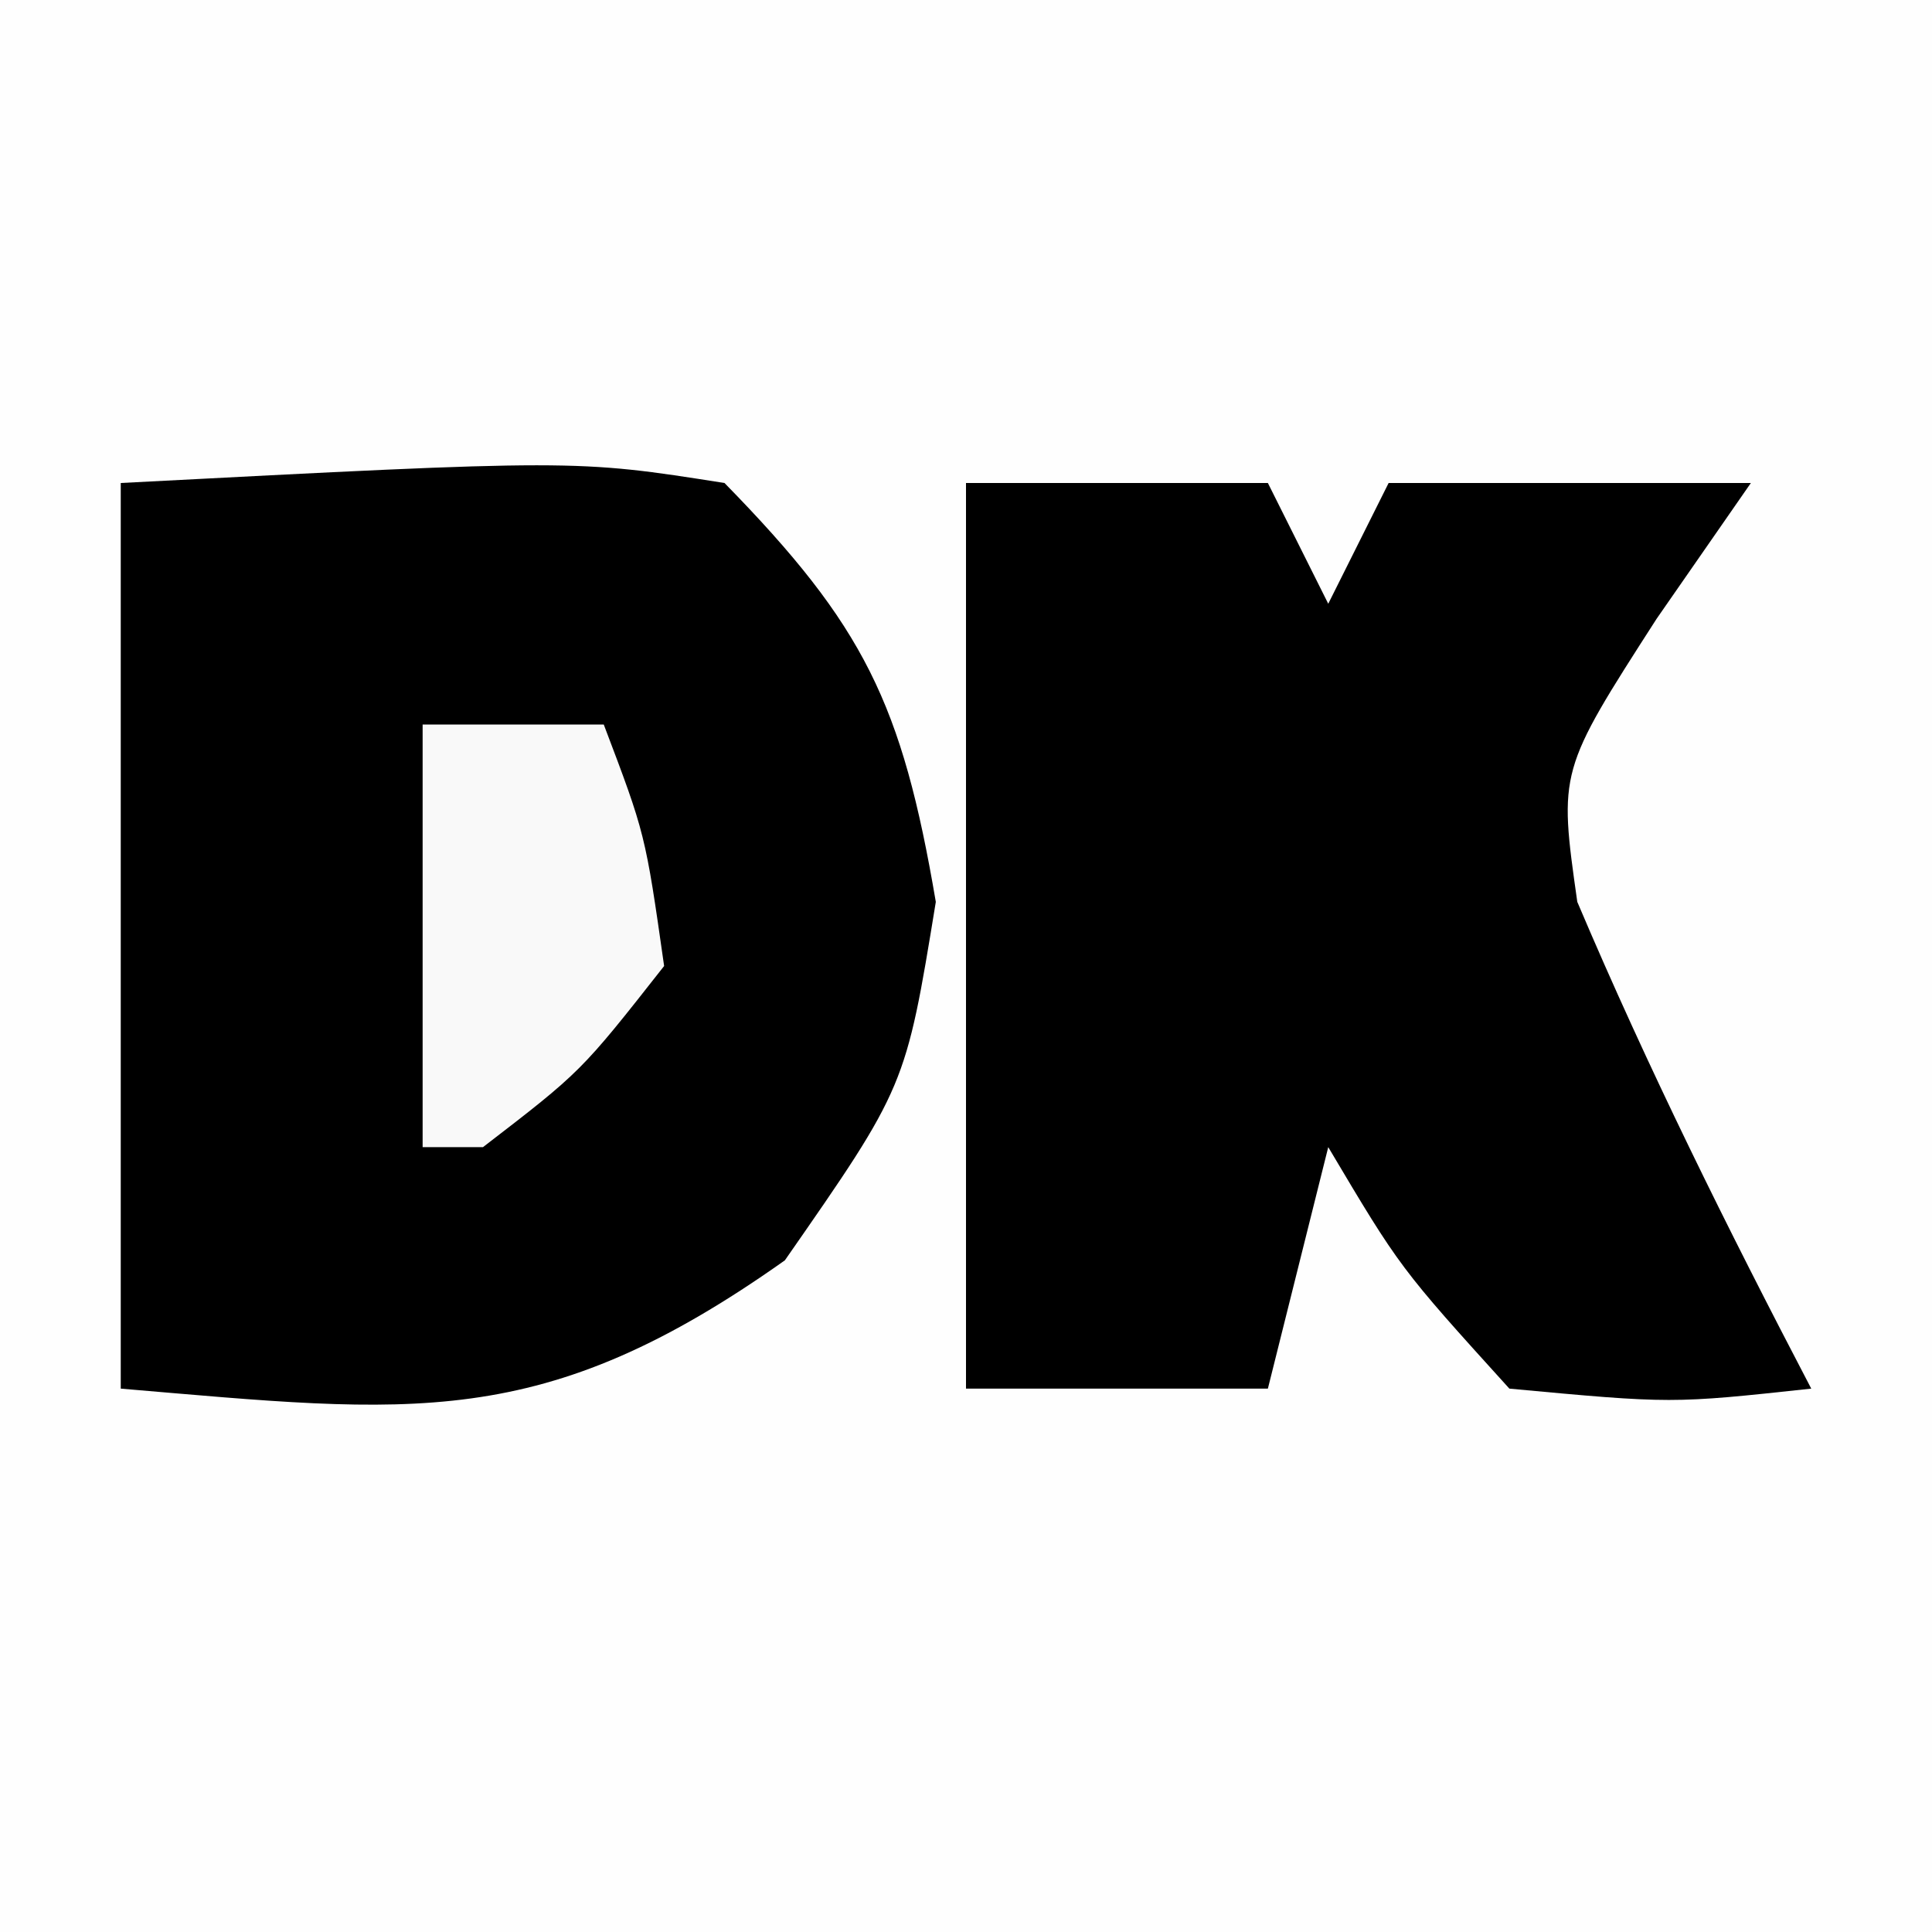 <?xml version="1.0" encoding="UTF-8"?>
<svg version="1.1" xmlns="http://www.w3.org/2000/svg" width="32" height="32">
<rect width="100%" height="100%" fill="#808080" stroke="none"/>
<path d="M0 0 C10.56 0 21.12 0 32 0 C32 10.56 32 21.12 32 32 C21.44 32 10.88 32 0 32 C0 21.44 0 10.88 0 0 Z " fill="#FEFEFE" transform="translate(0,0)"/>
<path d="M0 0 C7.52 -0.391 7.52 -0.391 10 0 C12.313 2.364 12.941 3.652 13.5 6.938 C13 10 13 10 11 12.875 C6.97 15.73 4.843 15.41 0 15 C0 10.05 0 5.1 0 0 Z " fill="#000000" transform="translate(2,8)"/>
<path d="M0 0 C1.65 0 3.3 0 5 0 C5.33 0.66 5.66 1.32 6 2 C6.33 1.34 6.66 0.68 7 0 C8.98 0 10.96 0 13 0 C12.484 0.743 11.969 1.485 11.438 2.25 C9.817 4.771 9.817 4.771 10.125 6.938 C11.294 9.693 12.614 12.348 14 15 C11.688 15.25 11.688 15.25 9 15 C7.188 13 7.188 13 6 11 C5.67 12.32 5.34 13.64 5 15 C3.35 15 1.7 15 0 15 C0 10.05 0 5.1 0 0 Z " fill="#000000" transform="translate(16,8)"/>
<path d="M0 0 C0.99 0 1.98 0 3 0 C3.688 1.812 3.688 1.812 4 4 C2.625 5.75 2.625 5.75 1 7 C0.67 7 0.34 7 0 7 C0 4.69 0 2.38 0 0 Z " fill="#F9F9F9" transform="translate(7,12)"/>
</svg>
